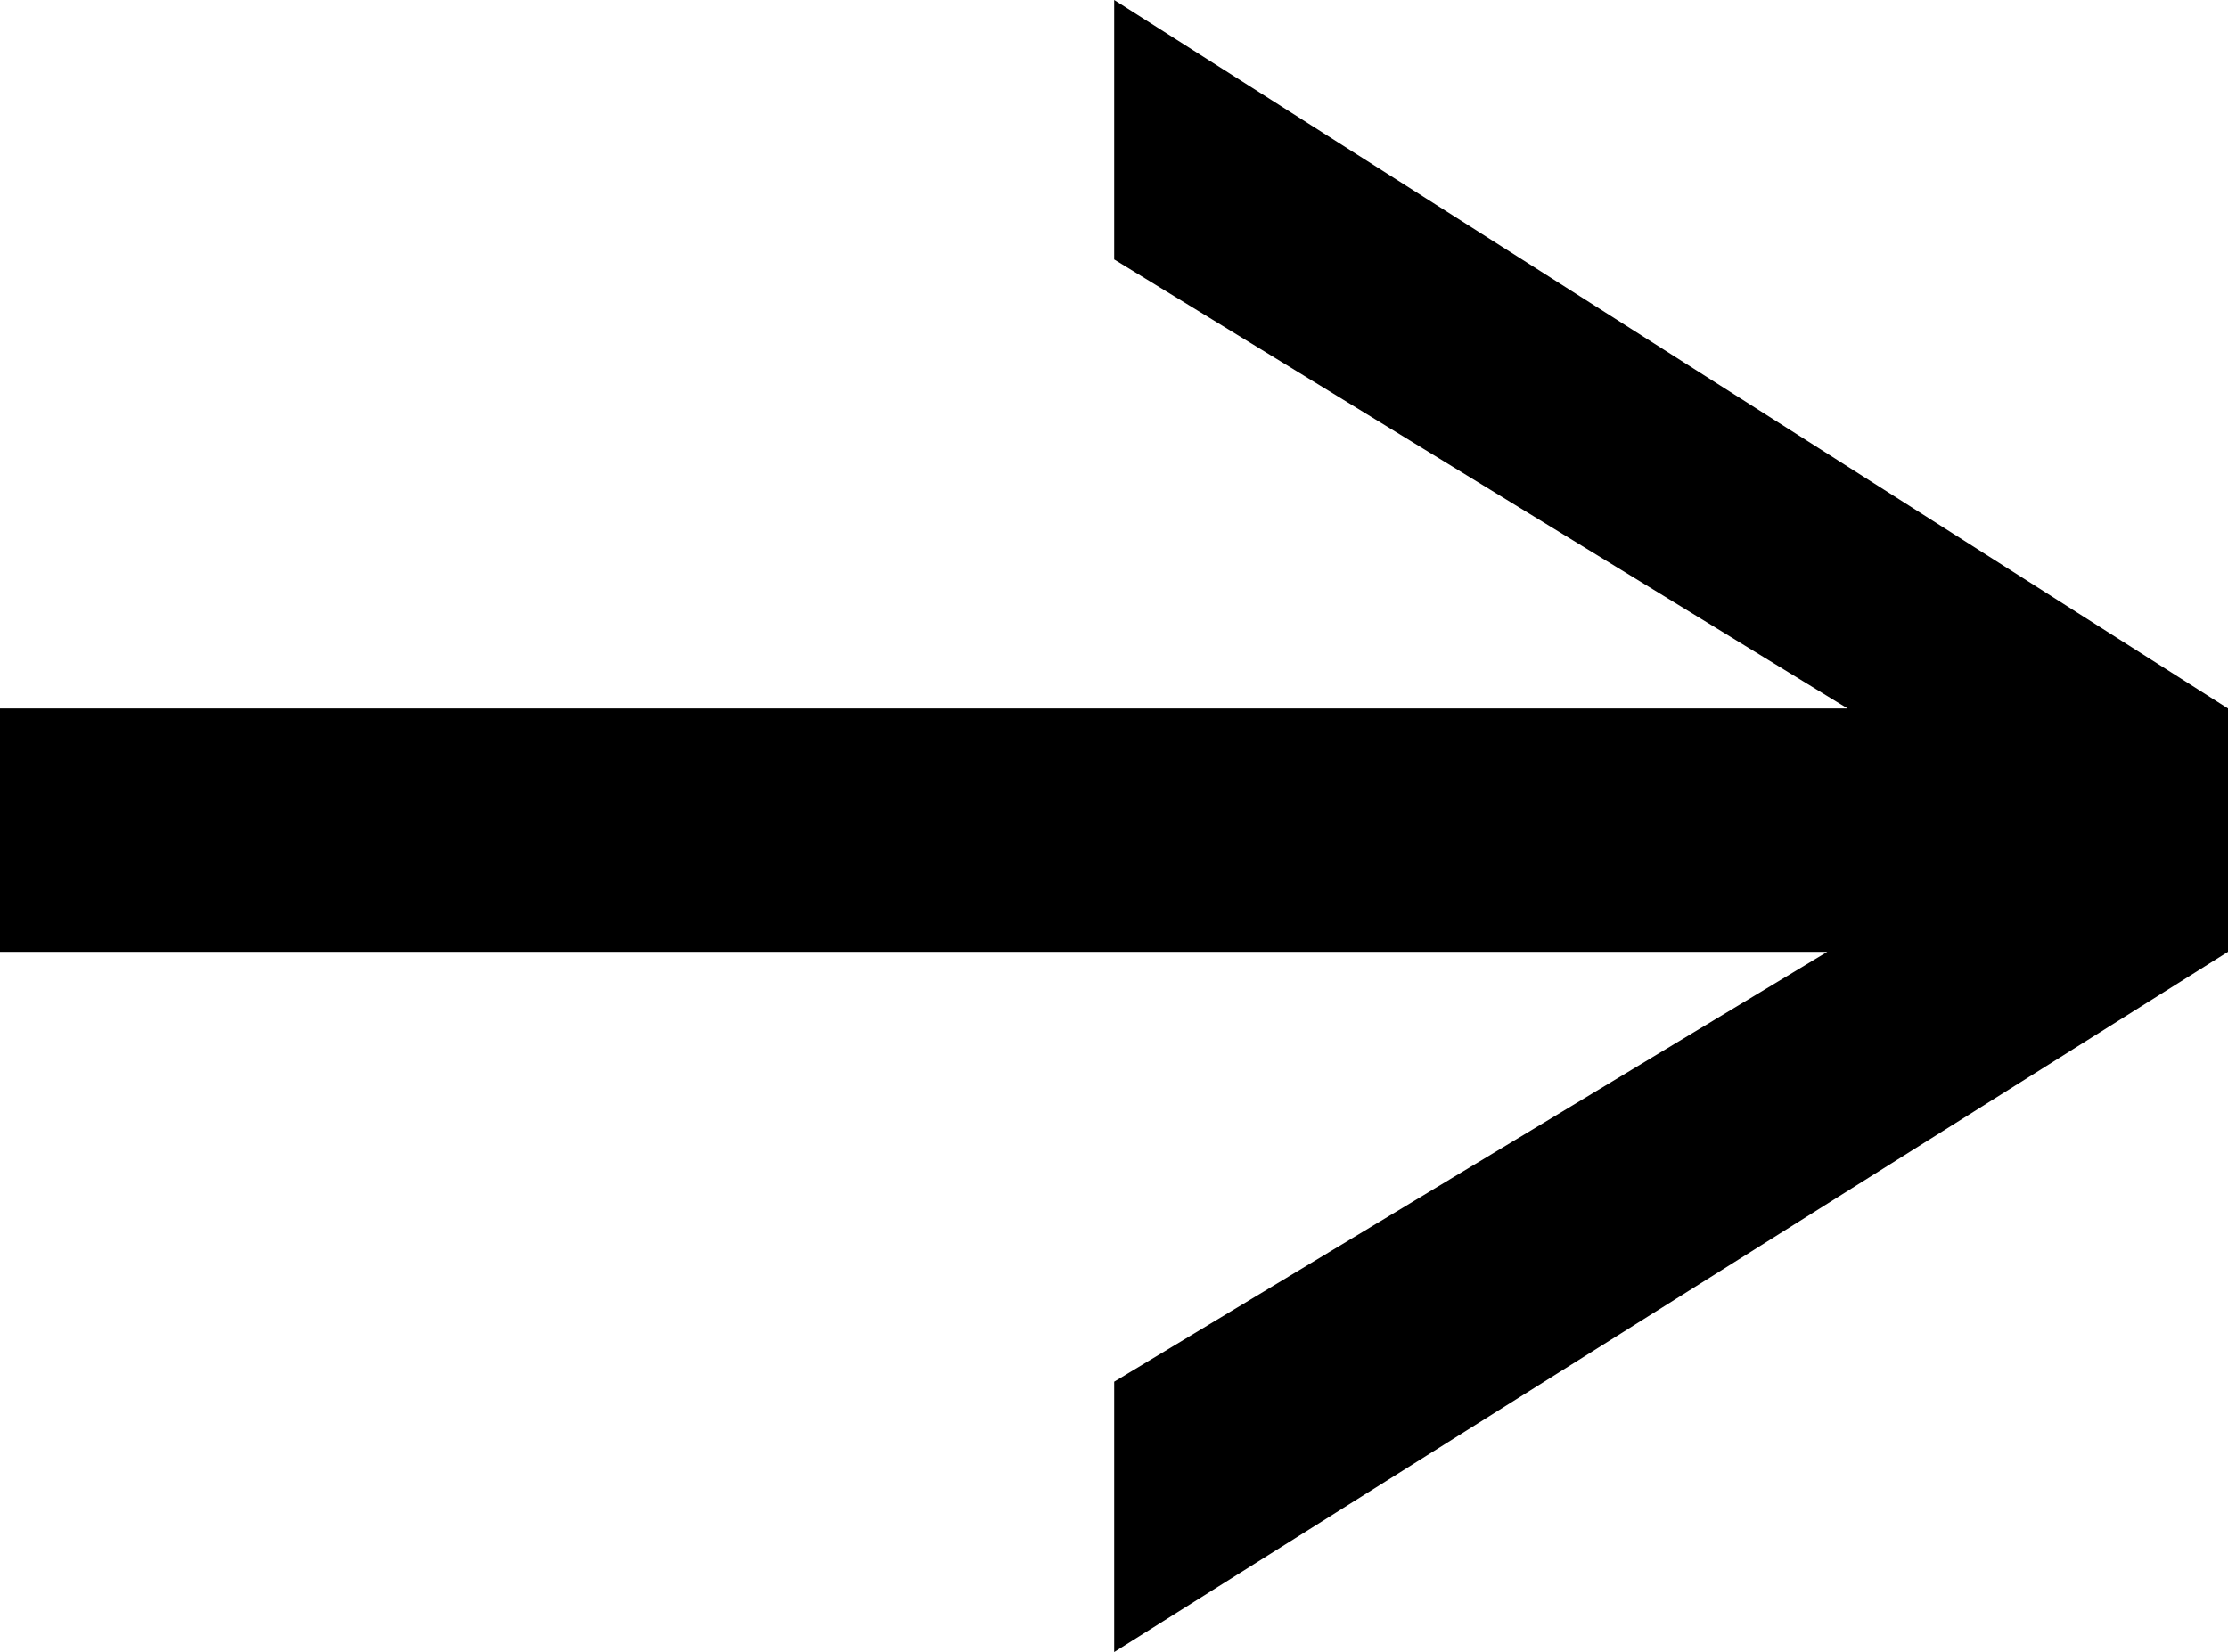 <svg xmlns="http://www.w3.org/2000/svg" viewBox="0 0 59.33 44"><polygon points="29.67 0 29.67 6.91 49.2 18.87 49.2 18.87 0 18.87 0 25.35 48.66 25.35 29.67 36.8 29.67 44 59.33 25.35 59.33 25.35 59.33 18.87 59.33 18.87 29.67 0"/></svg>